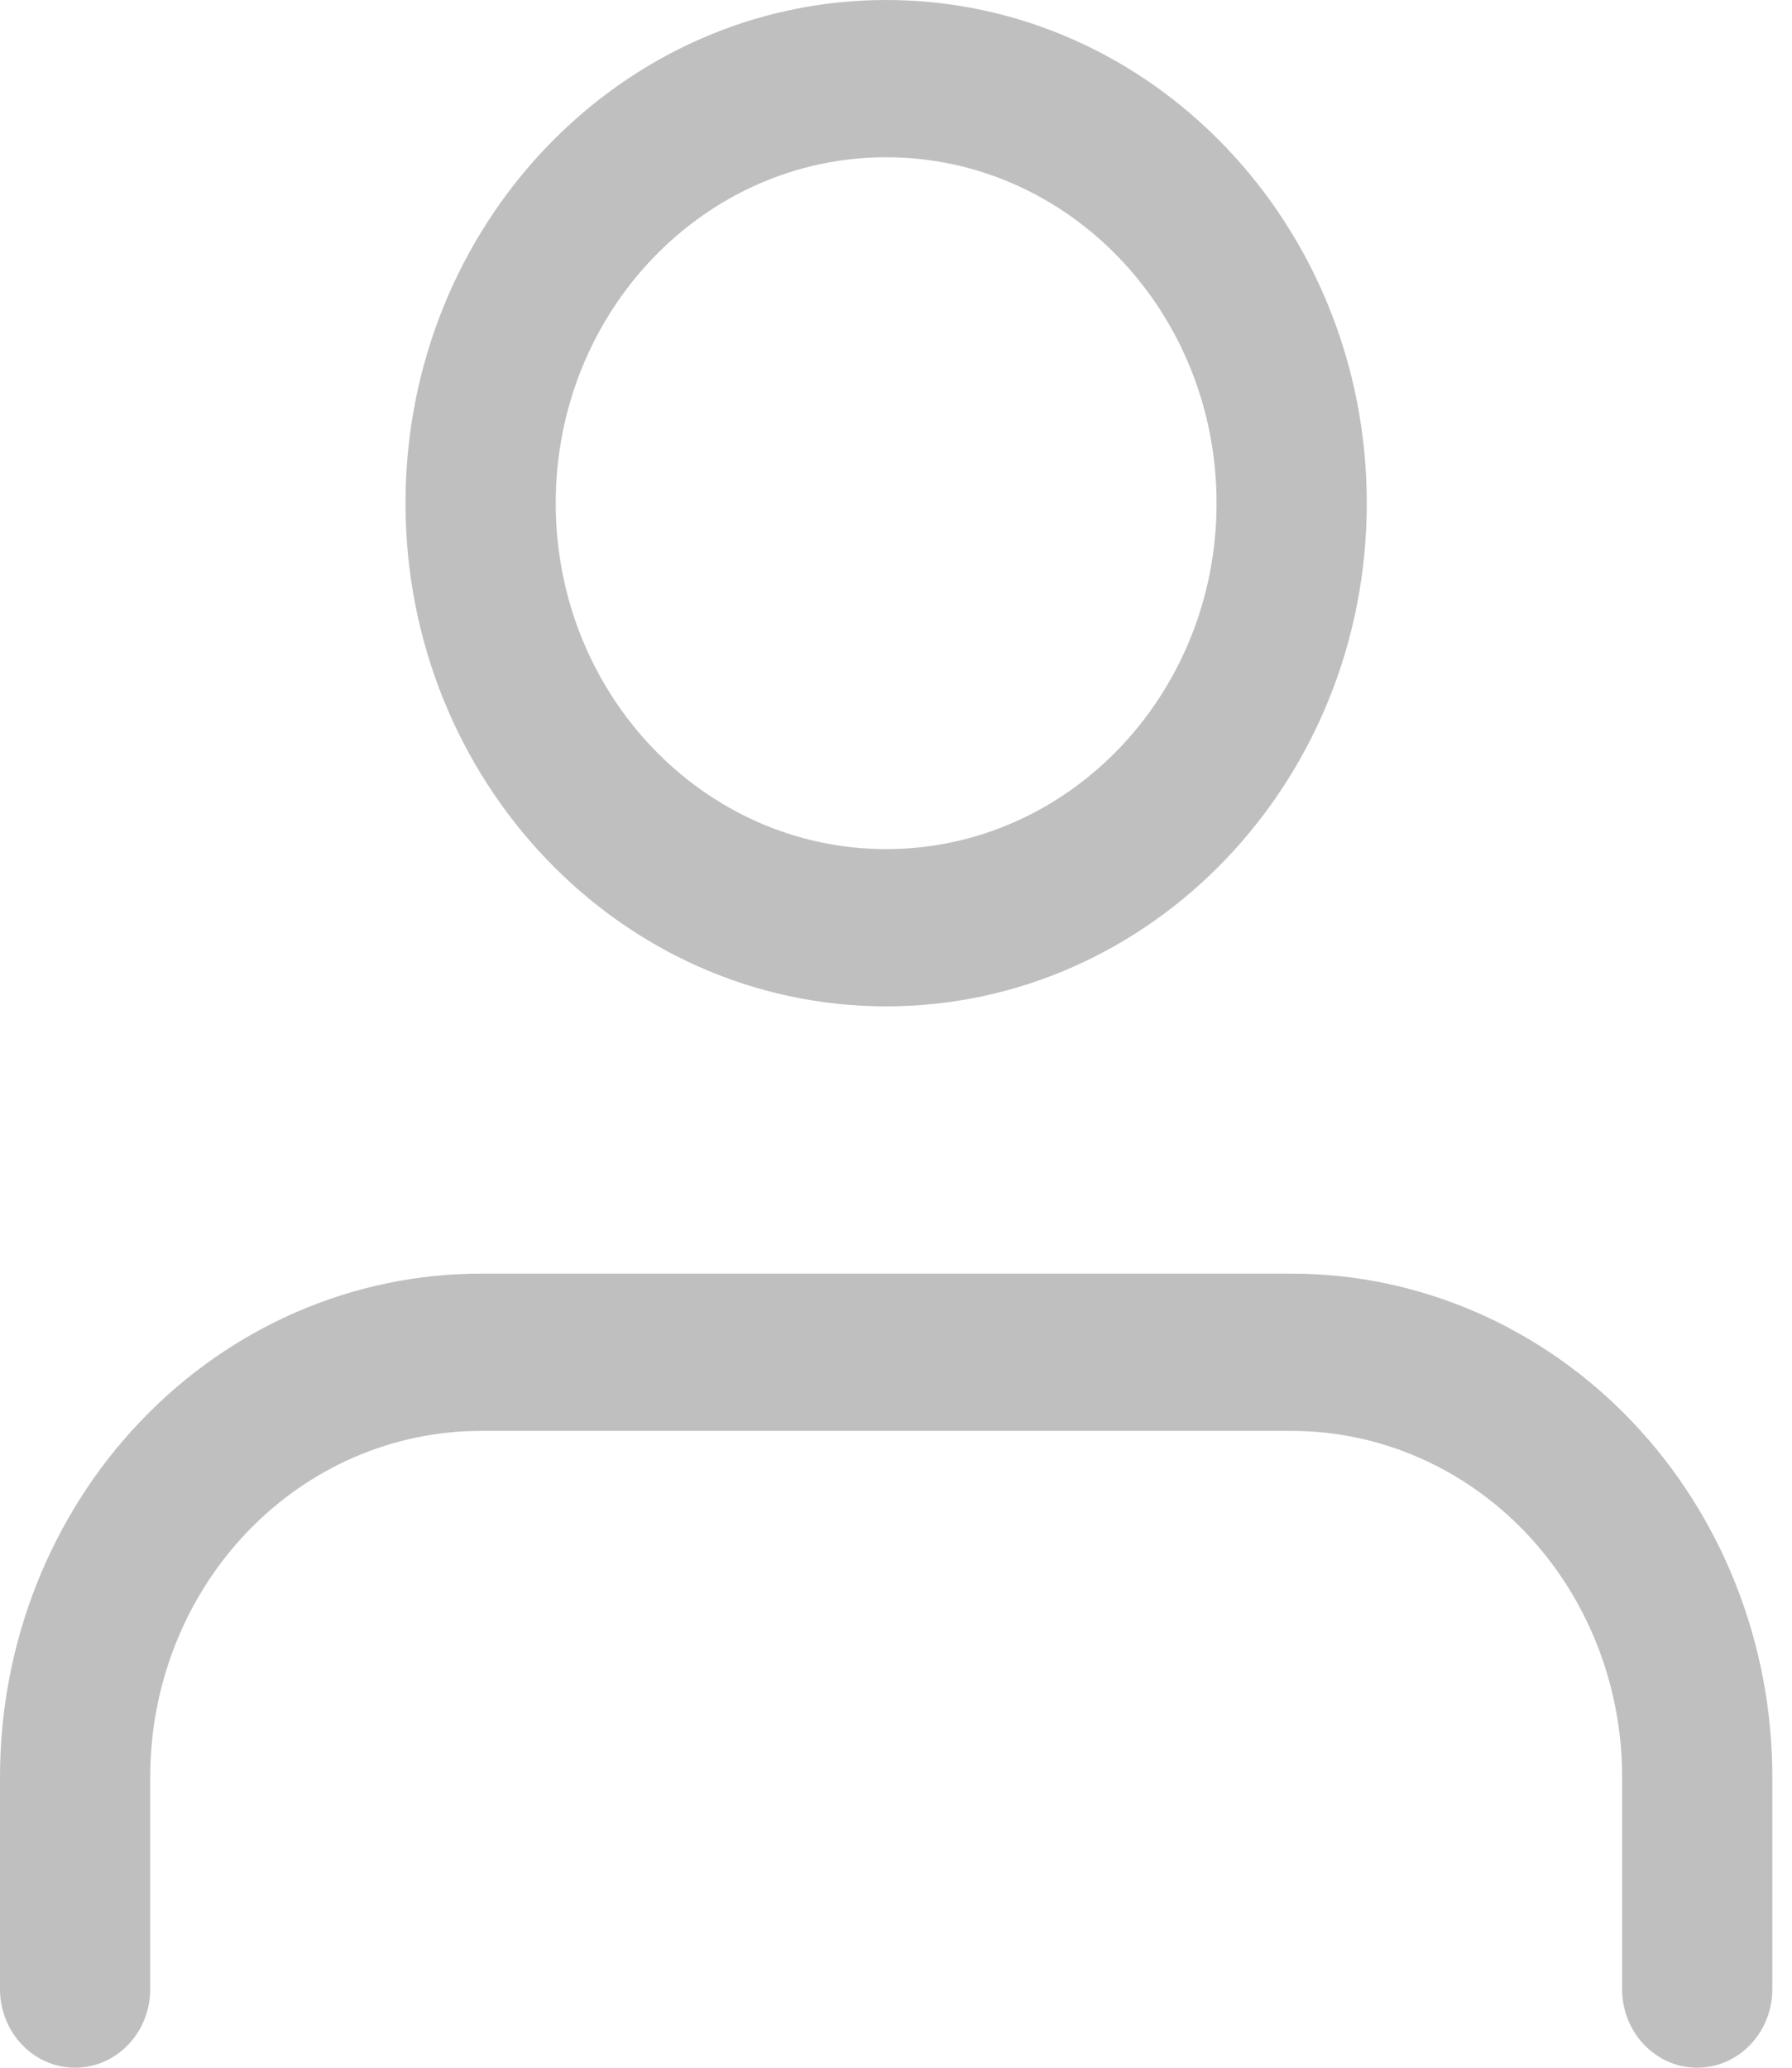 <svg width="52" height="60" viewBox="0 0 52 60" fill="none" xmlns="http://www.w3.org/2000/svg">
<path fill-rule="evenodd" clip-rule="evenodd" d="M25.714 4.563C20.419 4.563 16.126 9.057 16.126 14.601C16.126 20.145 20.419 24.639 25.714 24.639C31.01 24.639 35.302 20.145 35.302 14.601C35.302 9.057 31.01 4.563 25.714 4.563ZM11.767 14.601C11.767 6.537 18.012 0 25.714 0C33.417 0 39.661 6.537 39.661 14.601C39.661 22.665 33.417 29.202 25.714 29.202C18.012 29.202 11.767 22.665 11.767 14.601ZM4.085 41.234C6.7 38.496 10.248 36.958 13.947 36.958H37.482C41.181 36.958 44.728 38.496 47.344 41.234C49.959 43.972 51.429 47.686 51.429 51.559V57.718C51.429 58.978 50.453 60 49.249 60C48.045 60 47.07 58.978 47.07 57.718V51.559C47.07 48.897 46.06 46.343 44.261 44.461C42.463 42.579 40.025 41.521 37.482 41.521H13.947C11.404 41.521 8.965 42.579 7.167 44.461C5.369 46.343 4.359 48.897 4.359 51.559V57.718C4.359 58.978 3.383 60 2.179 60C0.976 60 0 58.978 0 57.718V51.559C0 47.686 1.469 43.972 4.085 41.234Z" fill="#BFBFBF"/>
</svg>
